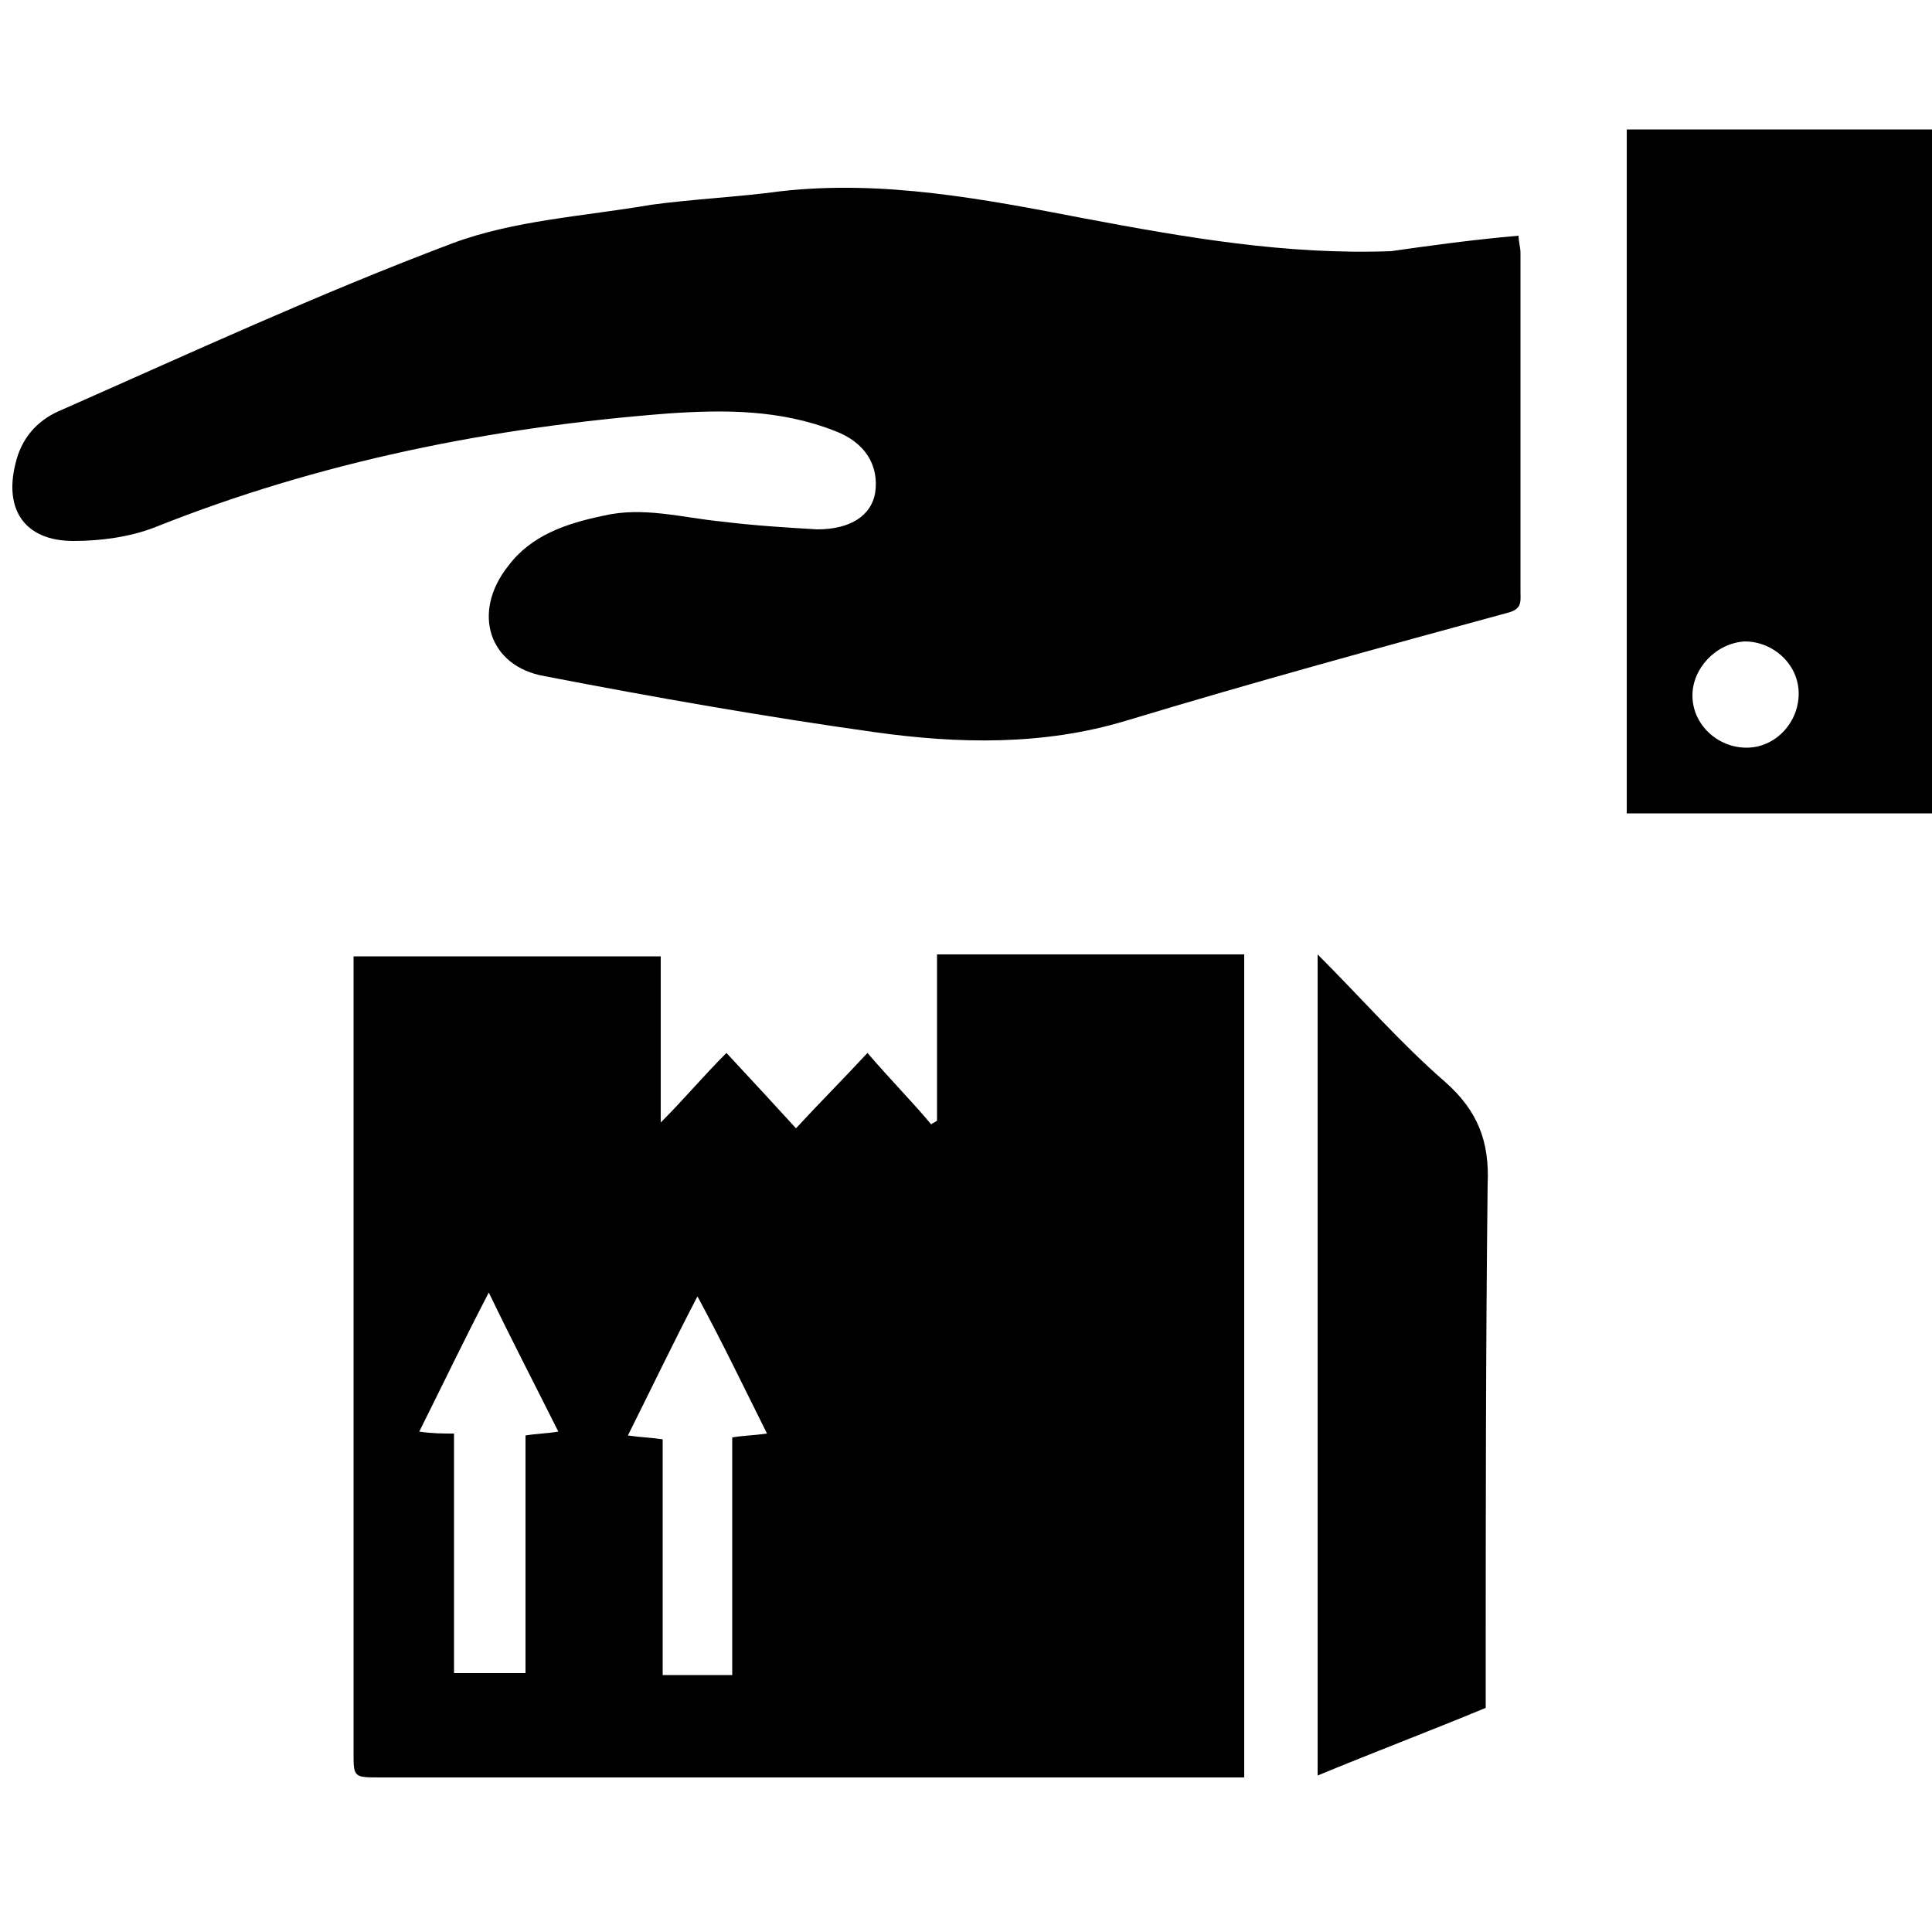 <?xml version="1.0" encoding="utf-8"?>
<!-- Generator: Adobe Illustrator 19.0.1, SVG Export Plug-In . SVG Version: 6.00 Build 0)  -->
<svg version="1.1" id="Слой_1" xmlns="http://www.w3.org/2000/svg" xmlns:xlink="http://www.w3.org/1999/xlink" x="0px" y="0px"
	 viewBox="0 0 100 100" style="enable-background:new 0 0 100 100;" xml:space="preserve">
<g>
	<path class="st0" d="M-13.6,151.8c-0.8-0.5-0.6-0.6,0.1-0.9c3.1-1.5,6.3-2.9,9.5-4.2c2.3-0.9,4.6-1.7,6.9-2.5
		c0.4-0.2,0.8-0.3,1.2-0.7c1.4-1.3,3-2.2,4.7-2.9c0.5-0.2,1.1-0.5,1.7-0.5c0.5-0.1,0.9-0.2,1.4-0.3c0.6-0.1,1.2-0.4,1.6-0.8
		c0.9-0.7,1.9-1,3-1.4c0.1,0,0.3-0.1,0.4-0.1c0.9,0,1.8-0.1,2.6-0.1c0.4,0,0.5,0.1,0.5,0.5c0,0.2,0,0.5,0,0.7c0,12.8,0,25.5,0,38.3
		c0,0.2,0,0.3,0,0.5c0,0.3-0.1,0.6-0.4,0.8c-0.5,0.4-1,0.8-1.6,1.1c-2.6,1.5-5.3,3.1-7.9,4.6c-0.8,0.4-1.6,0.8-2.3,1.2
		c-0.6,0.3-1.2,0.6-1.8,0.9c-0.4,0.2-0.7,0.4-1.2,0.4c0-0.1,0-0.2,0-0.3c0.1-1.1-0.2-2.2-0.4-3.2c-0.4-1.4-0.9-2.8-1.3-4.2
		c0-0.1-0.1-0.2-0.2-0.3c0-0.2,0-0.4-0.1-0.6c-0.4-1.1-0.8-2.2-1.3-3.3c-0.5-1-1-1.9-1.3-2.9c-0.4-1.1-0.7-2.3-1.1-3.4
		c-0.2-0.5-0.3-1-0.6-1.4c-1-2.1-2-4.2-3-6.2c-0.2-0.4-0.4-0.8-0.7-1.2c-0.7-1-1.5-2-2.2-3c-0.3-0.4-0.6-0.7-0.9-1
		c-0.8-0.8-1.6-1.6-2.4-2.4c-0.2-0.2-0.3-0.3-0.5-0.4C-11.9,152.2-12.7,151.8-13.6,151.8z"/>
	<path class="st1" d="M-80.8,189.6c-0.4,0.4-0.7,0.8-1.1,1.2c-0.5,0.5-0.5,0.5-1.1,0.2c-1.8-0.8-3.6-1.6-5.5-2.3
		c-2.6-1.1-5.2-2.2-7.8-3.3c-0.1,0-0.2-0.1-0.4-0.2c-0.2-0.1-0.3-0.2-0.3-0.5c0-0.2,0-0.5,0-0.7c0-13.6,0-27.1,0-40.7
		c0,0,0-0.1,0-0.1c0-0.3-0.2-0.7,0.2-0.9c0.3-0.2,0.6,0.2,0.8,0.4c0.6,0.5,1.2,0.9,1.9,1.2c0.3,0.1,0.7,0.3,1,0.3
		c2.2,0.1,4.2,0.8,6.3,1.6c1.3,0.5,2.5,1.1,3.7,1.7c2.5,1.3,5.1,2.3,7.6,3.4c2.2,0.9,4.4,1.8,6.7,2.6c0.2,0.1,0.4,0.2,0.6,0.3
		c0.2,0.1,0.1,0.3,0.2,0.4c-0.1,0.1-0.2,0.2-0.3,0.3c-0.8,1.3-1.7,2.5-2.3,3.8c-0.4,0.8-0.8,1.6-1.1,2.4c-0.5,1-1,1.9-1.3,2.9
		c-1.8,4.7-3.6,9.3-5.3,14c-0.5,1.3-0.7,2.8-0.9,4.2c0,0.1,0,0.1,0,0.2c-0.1,0.1-0.1,0.1-0.2,0.2c-0.5,2.3-0.9,4.5-1.4,6.8
		c0,0.1,0,0.2,0,0.3C-80.8,189.4-80.8,189.5-80.8,189.6z"/>
	<path class="st2" d="M-79.3,182c0-0.1,0-0.1,0-0.2c0.2-1.4,0.4-2.8,0.9-4.2c1.8-4.7,3.6-9.3,5.3-14c0.4-1,0.9-1.9,1.3-2.9
		c0.4-0.8,0.8-1.6,1.1-2.4c0.6-1.4,1.5-2.6,2.3-3.8c0.1-0.1,0.2-0.2,0.3-0.3c0.2,0.1,0.4,0.1,0.5,0.2c0.4,0.1,0.8,0.2,1.2,0.3
		c1.3,0.5,2.7,0.7,4.1,0.9c0.6,0,1.1,0.3,1.5,0.6c0.2,0.1,0.2,0.3,0.2,0.5c-0.1,0.3-0.3,0.5-0.3,0.8c0.8,0.3,1.7,0.3,2.6,0.4
		c1.1,0.1,2.3,0.1,3.4,0c0.5,0,0.9-0.3,1.1-0.7c0.2-0.5,0.6-0.9,0.9-1.3c0.6-0.9,1.5-1.5,2.5-1.9c1-0.3,2-0.6,3-0.9
		c1.3-0.4,2.5-0.9,3.7-1.5c0.4-0.2,0.9-0.4,1.3-0.6c0.6-0.3,1.3-0.4,2-0.5c1-0.1,2.1-0.2,3.1,0c0.3,0.1,0.6,0.1,0.9,0.2
		c1.3,0.4,2.6,0.7,3.9,0.9c3.4,0.7,6.8,1.3,10.1,2.2c1.6,0.4,3.1,0.4,4.6,0.1c0.5-0.1,1.1-0.3,1.6-0.5c0.3-0.1,0.4-0.3,0.3-0.6
		c-0.1-0.2,0.1-0.4,0.2-0.5c0.4-0.2,0.9-0.4,1.4-0.5c0.2,0,0.4,0,0.5-0.2c0.9,0,1.7,0.4,2.5,0.7c0.2,0.1,0.4,0.3,0.5,0.4
		c0.8,0.8,1.6,1.6,2.4,2.4c0.3,0.3,0.6,0.7,0.9,1c0.7,1,1.5,2,2.2,3c0.3,0.4,0.5,0.8,0.7,1.2c1,2.1,2,4.2,3,6.2
		c0.2,0.5,0.4,0.9,0.6,1.4c0.4,1.1,0.7,2.3,1.1,3.4c0.3,1,0.8,2,1.3,2.9c0.5,1.1,0.9,2.1,1.3,3.3c0.1,0.2,0.1,0.4,0.1,0.6
		c-1.5,0.1-2.9,0.5-4.3,0.9c-0.1,0-0.1,0.1-0.2,0.2c-0.1,0-0.3-0.1-0.4,0.1c-0.5,0.1-1,0.3-1.5,0.5c-0.4,0.2-0.9,0.3-1.3,0.3
		c-0.8,0.1-1.6,0.3-2.3,0.8c-0.2,0.1-0.4,0.2-0.6,0.3c-0.2,0.1-0.4,0.2-0.7,0.1c-0.6-0.1-1.1-0.2-1.7-0.3c-0.2,0-0.3-0.2-0.3-0.4
		c0.1-0.6,0.3-1.2,0.5-1.8c0.3-1,0.3-2,0.2-3c0-0.1-0.1-0.2-0.1-0.3c-0.1,0-0.2,0-0.3,0.1c-1.2,1.1-2.4,2.2-3.7,3.1
		c-0.2,0.1-0.2,0.3-0.2,0.5c0.2,0.4,0.3,0.9,0.4,1.3c0.4,1.1,0.3,2.2-0.4,3.3c-0.3,0.5-0.6,1-0.9,1.4c-0.8,1.1-1.9,1.5-3.2,1.1
		c-0.9-0.2-1.6-0.6-2.4-1c-0.1-0.1-0.3-0.2-0.4-0.3c-0.2-0.1-0.4-0.4-0.7-0.3c-0.4,0.2-0.1,0.5-0.1,0.8c0,0.8,0.1,1.7,0,2.5
		c-0.2,1.5-0.9,2.7-2.2,3.5c-0.3,0.2-0.6,0.3-0.9,0.4c-0.6,0.1-1.1,0.2-1.7,0.3c-0.2,0-0.4,0.1-0.7,0.1c-0.3,0.1-0.5,0.2-0.6,0.6
		c0,0.1,0,0.1,0,0.2c-0.3,1.2-1.2,1.9-2.2,2.5c-0.5,0.3-1.1,0.3-1.7,0.2c-0.7-0.1-1.3-0.3-2-0.5c-0.3-0.1-0.6-0.2-1-0.2
		c-0.1,0.8-0.8,1.2-1.2,1.8c-0.3,0.4-0.7,0.6-1.2,0.7c-0.5,0.1-1,0.2-1.4,0.2c-0.4,0-0.8-0.1-1.2-0.2c-0.9-0.4-1.7-0.7-2.5-1.2
		c-0.3-0.2-0.5-0.2-0.8,0c-0.7,0.4-1.4,0.6-2.2,0.8c-0.9,0.2-1.7,0-2.5-0.1c-0.4-0.1-0.7-0.5-0.9-0.8c-0.4-0.7-1-1.1-1.6-1.5
		c-0.4-0.3-0.9-0.5-1.3-0.6c-0.5-0.1-1.1-0.2-1.6-0.4c-0.6-0.2-1.1-0.5-1.5-1c-0.5-0.6-0.9-1.2-1.1-2.1c-0.9,0.4-1.8,0.2-2.6-0.1
		c-0.6-0.2-1.2-0.6-1.7-0.9c-0.4-0.3-0.7-0.7-0.8-1.3c-0.1-0.5-0.1-1-0.2-1.5c0-0.2-0.1-0.4-0.4-0.3c-1.2,0.2-2.3-0.3-3.4-0.8
		c-0.4-0.2-0.7-0.5-0.9-1c-0.1-0.4-0.2-0.9-0.2-1.3c0-0.3,0-0.5,0-0.8c0-0.1-0.1-0.2-0.2-0.2c-0.2,0-0.4,0.2-0.4,0.3
		c0,0.2,0.1,0.4,0.1,0.6c0.1,0.3,0.2,0.6,0.2,0.9c0.1,0.3,0,0.6-0.5,0.6c-0.1,0-0.1,0-0.2,0c-1.5,0.3-1.5,0.3-2.9-0.5
		c-0.5-0.3-1.1-0.5-1.7-0.5c-0.7-0.1-1.4-0.3-2-0.6c-0.8-0.4-1.7-0.6-2.6-0.8c-0.2,0-0.3,0-0.5,0c-0.1,0-0.1,0-0.2-0.1
		C-77.4,182.2-78.3,182.1-79.3,182z M-59.9,183.7c0.1,0,0.2,0,0.2-0.1c0.6-0.8,1.4-1.1,2.3-1.3c1.2-0.3,2.3,0,3.1,1
		c0.3,0.4,0.5,0.7,0.7,1.1c0.1,0.2,0.2,0.4,0.3,0.6c0.2,0.3,0.2,0.3,0.5,0.3c0.2,0,0.3-0.1,0.5-0.1c1.1-0.2,2.2-0.1,3.1,0.7
		c0.6,0.5,0.9,1.2,1.1,1.9c0.3,0.8,0.2,1.5,0,2.3c-0.1,0.2-0.1,0.3-0.2,0.5c0,0.1,0,0.2,0.1,0.2c0.4,0.1,0.7,0.1,1.1,0.1
		c0.3,0,0.6,0,0.9,0c0.3,0,0.5,0.1,0.7,0.4c0.7,0.9,1.4,1.8,2.1,2.7c0.3,0.4,0.6,0.7,0.9,1c0.1,0.2,0.3,0.3,0.5,0.2
		c0.4-0.2,0.7,0,1.1,0.2c0.5,0.3,0.9,0.6,1.4,0.9c0.5,0.4,1.1,0.5,1.7,0.4c0.7,0,1.3-0.3,1.9-0.6c0.1-0.1,0.3-0.2,0.3-0.4
		c0.1-0.4,0.3-0.7,0.3-1.1c0-0.2-0.1-0.4-0.3-0.6c-1.2-0.9-2.3-1.9-3.5-2.8c-0.8-0.6-1.6-1.1-2.6-1.1c0,0-0.1,0-0.1,0
		c-0.1,0-0.2-0.1-0.2-0.3c0-0.2,0.1-0.2,0.2-0.2c0.8,0,1.6,0.2,2.3,0.7c1,0.8,2,1.5,3,2.4c1,0.9,2.1,1.6,3.4,2.1
		c1.1,0.4,2.3,0.5,3.4,0c0.5-0.2,0.8-0.5,1.1-0.9c0-0.1,0.1-0.1,0.1-0.2c0.2-0.4,0.3-0.8,0.4-1.3c0.2-0.6,0-0.9-0.6-1.2
		c-0.6-0.3-1.2-0.7-1.7-1.1c-0.6-0.5-1.1-1-1.7-1.5c-1.3-1.2-2.6-2.6-4.1-3.6c-0.1,0-0.1-0.1-0.1-0.1c-0.1-0.1,0-0.2,0-0.3
		c0.1-0.1,0.1-0.1,0.2-0.1c0.1,0.1,0.3,0.2,0.4,0.3c1.2,0.8,2.2,1.7,3.2,2.7c0.9,0.9,1.8,1.8,2.9,2.6c1.1,0.8,2.3,1.2,3.7,1.3
		c0.6,0.1,1.1-0.1,1.7-0.4c0.7-0.5,1.3-1.1,1.5-1.9c0.5-1.6,0.5-3.2-0.6-4.6c-0.6-0.8-1.2-1.6-1.9-2.3c-0.6-0.5-1.1-1-1.8-1.3
		c-1.1-0.5-2.1-1.3-3.2-2.1c-0.1-0.1-0.3-0.1-0.3-0.3c0-0.2,0.3-0.2,0.4-0.4c0.1-0.3,0.3-0.2,0.6-0.1c2,1.2,4,2.3,5.8,3.9
		c0.4,0.4,0.9,0.7,1.4,1.1c1.5,1.3,3.3,2,5.2,2.5c0.5,0.1,0.8,0,1.2-0.3c1-1,1.6-2.1,1.7-3.5c0-1.7-0.6-3.1-1.7-4.3
		c-1.4-1.6-3-3-4.9-4.2c-1.1-0.7-2.2-1.4-3.3-2.2c-3-2.1-6.1-4.1-9.3-5.9c-1.1-0.6-2.2-1.3-3.2-2.1c-1.1-0.8-2.3-1.4-3.5-1.9
		c-0.9-0.4-1.8-0.6-2.7-0.5c-0.5,0-1,0.1-1.4,0.3c-1,0.4-2,0.8-3,1.4c-1,0.6-2.1,1.2-3.1,1.8c-1.7,0.9-3.4,1.7-5.2,2.3
		c-1.3,0.4-2.6,0-3.3-1.1c-0.6-0.8-0.5-2,0.2-2.7c0.4-0.4,0.8-0.7,1.2-1c0.5-0.3,1-0.6,1.5-0.9c0.6-0.4,1.1-0.9,1.5-1.5
		c0.1-0.1,0.1-0.2,0.1-0.3c0-0.1,0-0.2-0.1-0.2c-0.1,0-0.3,0-0.4,0c-2,0.1-4,0-5.9-0.4c-0.4-0.1-0.5,0-0.6,0.4c-0.2,1-0.6,2-1,3
		c-0.2,0.4-0.3,0.9-0.4,1.3c-0.6,1.6-0.9,3.2-1.4,4.8c-0.2,0.7-0.4,1.4-0.6,2.2c-0.4,1.9-0.8,3.7-1.3,5.6c-0.4,1.8-0.8,3.6-0.8,5.5
		c0,0.2,0,0.5,0,0.7c0,0.1,0.1,0.2,0.3,0.2c0.5-0.1,1.1-0.2,1.3-0.8c0-0.1,0.1-0.1,0.1-0.2c0.1-0.2,0.3-0.2,0.5-0.1
		c1.1,0.4,2.1,0.9,3,1.6C-61.1,182.8-60.5,183.2-59.9,183.7z M-38.5,151.2c-1.6,0-3.1,0.3-4.4,1c-1.5,0.9-3.2,1.4-4.9,1.9
		c-0.5,0.1-1,0.3-1.5,0.4c-1.4,0.3-2.5,1.1-3.2,2.3c-0.2,0.4-0.4,0.7-0.7,1.1c-0.2,0.4-0.5,0.8-0.7,1.2c-0.6,0.9-1.3,1.7-2.3,2.2
		c-0.6,0.3-1.1,0.7-1.7,1.1c-0.2,0.2-0.4,0.4-0.6,0.6c-0.1,0.1-0.2,0.3-0.3,0.5c-0.2,0.8,0.2,1.8,1,2.2c0.6,0.3,1.3,0.4,2,0.2
		c1.5-0.5,3-1.1,4.4-1.9c1.1-0.6,2.2-1.2,3.3-1.8c1.4-0.8,2.9-1.5,4.5-2c0.6-0.2,1.1-0.3,1.7-0.3c1,0,1.9,0.2,2.8,0.6
		c1.1,0.4,2.1,1.1,3.1,1.7c1.8,1.2,3.7,2.5,5.5,3.7c3.5,2.4,6.9,5,10.6,7.1c0.7,0.4,1.3,1,1.9,1.6c1,1,1.9,2,2.9,3
		c0.1,0.1,0.3,0.3,0.4,0.4c0.3,0.2,0.4,0.2,0.7,0c0.1,0,0.1-0.1,0.2-0.1c0.9-0.8,1.9-1.6,2.8-2.4c0.3-0.3,0.5-0.7,0.9-1
		c0.4-0.2,0.4-0.5,0.3-0.9c-0.9-3.7-1.6-7.5-2.7-11.2c-0.6-2-1.2-3.9-1.9-5.8c-0.2-0.4-0.3-0.9-0.4-1.3c-0.1-0.4-0.2-0.8-0.3-1.2
		c-0.1-0.2-0.2-0.2-0.4-0.1c-0.8,0.5-1.7,0.7-2.7,0.8c-1.4,0.2-2.8,0.3-4.1-0.1c-3.4-0.9-6.8-1.5-10.1-2.3c-1.4-0.3-2.9-0.5-4.3-1
		C-37.2,151.3-37.9,151.2-38.5,151.2z M-49.4,191.4c0.2-0.4,0.4-0.7,0.5-1c0.9-1.5,0-3.5-0.9-4.2c-0.3-0.3-0.7-0.5-1.1-0.5
		c-0.6-0.1-1.2,0-1.8,0.2c-0.2,0.1-0.4,0.3-0.8,0.2c-0.1-0.3-0.2-0.6-0.3-0.9c-0.3-0.7-0.6-1.4-1.2-1.9c-0.5-0.5-1.1-0.7-1.8-0.6
		c-0.5,0-1,0.2-1.5,0.4c-0.4,0.2-0.8,0.4-1,0.8c-0.1,0.2-0.2,0.5-0.5,0.6c-0.4-0.3-0.7-0.6-1.1-0.9c-0.6-0.4-1.1-0.9-1.7-1.3
		c-0.5-0.4-1.1-0.7-1.7-0.9c-0.4-0.1-0.5,0-0.5,0.3c0,0.6,0,1.3,0,1.9c0,0.2,0,0.4,0.1,0.6c0.1,0.4,0.3,0.8,0.8,0.9
		c0.4,0.1,0.8,0.3,1.3,0.5c0.7,0.2,1.3,0.2,2,0c0.2-0.1,0.3-0.2,0.6-0.1c0.1,0.3,0.1,0.7,0.1,1.1c0,0.6,0.1,1.2,0.2,1.7
		c0.1,0.3,0.2,0.5,0.5,0.7c0.5,0.4,1.1,0.7,1.7,0.9c1.4,0.4,1.4,0.3,2.3-0.4c0.2-0.1,0.3-0.4,0.6-0.2c0,0.3,0,0.7,0,1
		c0,0.4,0.1,0.8,0.3,1.1c0.5,0.9,1.2,1.6,2.3,1.7c0.2,0,0.4,0.1,0.7,0.1c0.9,0.1,1.6,0.6,2.4,1.1c0.5,0.4,1,0.8,1.3,1.4
		c0.2,0.3,0.5,0.5,0.9,0.5c0.2,0,0.4,0.1,0.6,0.1c1.1,0.1,2.5-0.3,3.4-1c0-0.1,0-0.1-0.1-0.2c-0.8-0.8-1.4-1.8-2.1-2.7
		c-0.1-0.2-0.3-0.4-0.5-0.5c-0.9-0.5-1.8-0.9-2.8-0.9C-48.7,191.4-48.9,191.4-49.4,191.4z M-21.5,184.8
		C-21.5,184.8-21.5,184.8-21.5,184.8c-0.1,0-0.1,0-0.1,0.1c0,0,0,0,0.1,0.1C-21.5,184.9-21.5,184.8-21.5,184.8z"/>
	<path class="st3" d="M-2,179.4c0.1-0.1,0.3-0.1,0.4-0.1c-0.1,0.2,0,0.4,0.1,0.6c0.5,1,1,2,1.5,3c0.2,0.5,0.5,0.9,0.8,1.3
		c0.4,0.6,0.9,1.2,1.6,1.5c0.8,0.4,1.5,0.7,2.4,0.3c0,0.1,0,0.2,0,0.3c-0.7,0.3-1.3,0.1-2-0.1c-0.9-0.3-1.7-1-2.2-1.8
		c-0.4-0.6-0.7-1.1-1.1-1.7c-0.5-0.9-0.9-1.8-1.4-2.8C-1.9,179.9-1.9,179.6-2,179.4z"/>
	<path class="st3" d="M-76.5,182.5c0.1,0,0.1,0,0.2,0.1c-0.1,0.7-0.4,1.4-0.7,2.1c-0.6,1-1.1,2-1.7,2.9c-0.5,0.8-1.2,1.5-2,2
		c0-0.1,0-0.2,0-0.3c0.6-0.5,1.3-1.1,1.7-1.7C-78.1,186-77,184.4-76.5,182.5z"/>
	<path class="st4" d="M4.8,186.1c-0.9,0.4-1.7,0-2.4-0.3c-0.7-0.3-1.2-0.9-1.6-1.5c-0.3-0.4-0.6-0.9-0.8-1.3c-0.5-1-1-2-1.5-3
		c-0.1-0.2-0.2-0.4-0.1-0.6c0.1-0.1,0.1-0.2,0.2-0.2c1.4-0.3,2.8-0.7,4.3-0.9c0.1,0.1,0.2,0.2,0.2,0.3c0.4,1.4,0.9,2.8,1.3,4.2
		C4.7,183.9,4.9,185,4.8,186.1z"/>
	<path class="st4" d="M-76.5,182.5c-0.5,1.9-1.6,3.5-2.6,5.1c-0.4,0.7-1.1,1.2-1.7,1.7c0-0.1,0-0.2,0-0.3c0.5-2.3,0.9-4.5,1.4-6.8
		c0-0.1,0.1-0.2,0.2-0.2C-78.3,182.1-77.4,182.2-76.5,182.5z"/>
	<path class="st3" d="M-59.9,183.7c-0.6-0.5-1.2-0.9-1.8-1.4c-0.9-0.7-1.9-1.2-3-1.6c-0.2-0.1-0.4,0-0.5,0.1c0,0-0.1,0.1-0.1,0.2
		c-0.2,0.6-0.8,0.7-1.3,0.8c-0.2,0-0.3-0.1-0.3-0.2c0-0.2,0-0.4,0-0.7c0-1.9,0.3-3.7,0.8-5.5c0.5-1.9,0.9-3.7,1.3-5.6
		c0.2-0.7,0.4-1.4,0.6-2.2c0.5-1.6,0.8-3.2,1.4-4.8c0.2-0.4,0.3-0.9,0.4-1.3c0.4-1,0.8-1.9,1-3c0.1-0.4,0.2-0.5,0.6-0.4
		c2,0.4,3.9,0.5,5.9,0.4c0.1,0,0.3,0,0.4,0c0.1,0,0.2,0.1,0.1,0.2c0,0.1-0.1,0.2-0.1,0.3c-0.4,0.6-0.9,1.1-1.5,1.5
		c-0.5,0.3-1,0.6-1.5,0.9c-0.4,0.3-0.8,0.6-1.2,1c-0.7,0.7-0.8,1.9-0.2,2.7c0.7,1.1,2.1,1.6,3.3,1.1c1.8-0.6,3.6-1.4,5.2-2.3
		c1-0.6,2.1-1.2,3.1-1.8c1-0.5,2-1,3-1.4c0.5-0.2,0.9-0.3,1.4-0.3c1-0.1,1.9,0.1,2.7,0.5c1.2,0.5,2.4,1.1,3.5,1.9
		c1,0.8,2.1,1.4,3.2,2.1c3.2,1.8,6.2,3.8,9.3,5.9c1.1,0.8,2.2,1.5,3.3,2.2c1.8,1.1,3.5,2.5,4.9,4.2c1.1,1.2,1.7,2.7,1.7,4.3
		c0,1.4-0.7,2.5-1.7,3.5c-0.3,0.3-0.7,0.4-1.2,0.3c-1.9-0.5-3.7-1.2-5.2-2.5c-0.4-0.4-0.9-0.7-1.4-1.1c-1.8-1.6-3.8-2.7-5.8-3.9
		c-0.2-0.1-0.4-0.2-0.6,0.1c-0.1,0.2-0.4,0.2-0.4,0.4c0,0.2,0.2,0.2,0.3,0.3c1,0.7,2,1.5,3.2,2.1c0.7,0.3,1.2,0.8,1.8,1.3
		c0.8,0.7,1.3,1.5,1.9,2.3c1.1,1.5,1.1,3,0.6,4.6c-0.3,0.8-0.8,1.5-1.5,1.9c-0.5,0.3-1.1,0.5-1.7,0.4c-1.4-0.1-2.6-0.6-3.7-1.3
		c-1.1-0.8-2-1.7-2.9-2.6c-1-1-2-1.9-3.2-2.7c-0.1-0.1-0.3-0.2-0.4-0.3c-0.1,0-0.2,0-0.2,0.1c-0.1,0.1-0.1,0.2,0,0.3
		c0,0.1,0.1,0.1,0.1,0.1c1.5,1,2.8,2.3,4.1,3.6c0.5,0.5,1.1,1,1.7,1.5c0.5,0.4,1.1,0.8,1.7,1.1c0.6,0.3,0.7,0.6,0.6,1.2
		c-0.1,0.4-0.3,0.9-0.4,1.3c0,0.1,0,0.1-0.1,0.2c-0.3,0.4-0.6,0.7-1.1,0.9c-1.1,0.4-2.3,0.4-3.4,0c-1.3-0.5-2.4-1.1-3.4-2.1
		c-0.9-0.9-2-1.6-3-2.4c-0.7-0.5-1.5-0.7-2.3-0.7c-0.1,0-0.2,0.1-0.2,0.2c0,0.1,0.1,0.2,0.2,0.3c0,0,0.1,0,0.1,0
		c1,0,1.9,0.5,2.6,1.1c1.2,0.9,2.3,1.9,3.5,2.8c0.2,0.2,0.3,0.3,0.3,0.6c0,0.4-0.1,0.8-0.3,1.1c-0.1,0.1-0.2,0.3-0.3,0.4
		c-0.6,0.3-1.2,0.6-1.9,0.6c-0.6,0-1.2-0.1-1.7-0.4c-0.4-0.3-0.9-0.6-1.4-0.9c-0.3-0.2-0.7-0.4-1.1-0.2c-0.2,0.1-0.4,0-0.5-0.2
		c-0.3-0.3-0.6-0.7-0.9-1c-0.7-0.9-1.4-1.8-2.1-2.7c-0.2-0.3-0.4-0.4-0.7-0.4c-0.3,0-0.6,0-0.9,0c-0.4,0-0.7-0.1-1.1-0.1
		c-0.1,0-0.2-0.1-0.1-0.2c0-0.2,0.1-0.3,0.2-0.5c0.3-0.8,0.3-1.5,0-2.3c-0.2-0.7-0.5-1.4-1.1-1.9c-0.9-0.8-1.9-1-3.1-0.7
		c-0.2,0-0.3,0.1-0.5,0.1c-0.3,0.1-0.4,0.1-0.5-0.3c-0.1-0.2-0.2-0.4-0.3-0.6c-0.2-0.4-0.4-0.8-0.7-1.1c-0.8-1-1.9-1.3-3.1-1
		c-0.9,0.2-1.7,0.5-2.3,1.3C-59.7,183.6-59.8,183.6-59.9,183.7z"/>
	<path class="st3" d="M-38.5,151.2c0.6,0,1.3,0,1.9,0.3c1.4,0.5,2.8,0.7,4.3,1c3.4,0.7,6.8,1.4,10.1,2.3c1.4,0.4,2.8,0.3,4.1,0.1
		c0.9-0.2,1.8-0.4,2.7-0.8c0.2-0.1,0.3-0.1,0.4,0.1c0.1,0.4,0.2,0.8,0.3,1.2c0.1,0.4,0.2,0.9,0.4,1.3c0.7,1.9,1.3,3.9,1.9,5.8
		c1.1,3.7,1.8,7.5,2.7,11.2c0.1,0.4,0.1,0.7-0.3,0.9c-0.4,0.2-0.6,0.7-0.9,1c-0.9,0.8-1.9,1.6-2.8,2.4c0,0-0.1,0.1-0.2,0.1
		c-0.3,0.2-0.4,0.2-0.7,0c-0.1-0.1-0.3-0.3-0.4-0.4c-1-1-1.9-2-2.9-3c-0.6-0.6-1.2-1.2-1.9-1.6c-3.7-2.1-7-4.7-10.6-7.1
		c-1.8-1.2-3.7-2.5-5.5-3.7c-1-0.7-2-1.3-3.1-1.7c-0.9-0.4-1.8-0.6-2.8-0.6c-0.6,0-1.1,0.2-1.7,0.3c-1.6,0.4-3.1,1.2-4.5,2
		c-1.1,0.6-2.2,1.2-3.3,1.8c-1.4,0.8-2.9,1.3-4.4,1.9c-0.7,0.2-1.4,0.1-2-0.2c-0.8-0.4-1.2-1.4-1-2.2c0.1-0.2,0.2-0.4,0.3-0.5
		c0.2-0.2,0.4-0.4,0.6-0.6c0.6-0.4,1.1-0.8,1.7-1.1c0.9-0.6,1.7-1.3,2.3-2.2c0.2-0.4,0.5-0.8,0.7-1.2c0.2-0.4,0.4-0.7,0.7-1.1
		c0.8-1.2,1.8-2,3.2-2.3c0.5-0.1,1-0.3,1.5-0.4c1.7-0.5,3.3-1,4.9-1.9C-41.5,151.5-40.1,151.2-38.5,151.2z"/>
	<path class="st3" d="M-49.4,191.4c0.5,0,0.7,0,1,0c1,0,2,0.4,2.8,0.9c0.2,0.1,0.3,0.3,0.5,0.5c0.7,0.9,1.3,1.8,2.1,2.7
		c0,0,0,0.1,0.1,0.2c-0.9,0.7-2.2,1.1-3.4,1c-0.2,0-0.4-0.1-0.6-0.1c-0.4,0-0.7-0.2-0.9-0.5c-0.3-0.6-0.8-1-1.3-1.4
		c-0.7-0.5-1.5-1-2.4-1.1c-0.2,0-0.4-0.1-0.7-0.1c-1.1-0.2-1.8-0.8-2.3-1.7c-0.2-0.3-0.3-0.7-0.3-1.1c0-0.4,0-0.7,0-1
		c-0.3-0.2-0.5,0.1-0.6,0.2c-1,0.7-0.9,0.8-2.3,0.4c-0.6-0.2-1.2-0.5-1.7-0.9c-0.3-0.2-0.4-0.4-0.5-0.7c-0.1-0.6-0.2-1.2-0.2-1.7
		c0-0.4,0-0.8-0.1-1.1c-0.3-0.1-0.5,0-0.6,0.1c-0.7,0.3-1.3,0.3-2,0c-0.4-0.1-0.8-0.3-1.3-0.5c-0.5-0.2-0.7-0.5-0.8-0.9
		c0-0.2-0.1-0.4-0.1-0.6c0-0.6,0-1.3,0-1.9c0-0.4,0.1-0.4,0.5-0.3c0.6,0.2,1.2,0.5,1.7,0.9c0.6,0.4,1.2,0.8,1.7,1.3
		c0.4,0.3,0.7,0.6,1.1,0.9c0.3-0.1,0.4-0.4,0.5-0.6c0.2-0.4,0.6-0.7,1-0.8c0.5-0.2,1-0.3,1.5-0.4c0.7-0.1,1.3,0.2,1.8,0.6
		c0.6,0.5,0.9,1.2,1.2,1.9c0.1,0.3,0.2,0.6,0.3,0.9c0.3,0.1,0.5-0.1,0.8-0.2c0.6-0.3,1.2-0.3,1.8-0.2c0.4,0,0.8,0.2,1.1,0.5
		c0.9,0.7,1.8,2.7,0.9,4.2C-49,190.7-49.2,190.9-49.4,191.4z"/>
	<path d="M64.4,92c-3.2,0-6.2,0-9.3,0c-11.8,0-23.6,0-35.4,0c-1.4,0-1.4,0-1.4-1.3c0-13.3,0-26.6,0-39.9c0-0.4,0-0.8,0-1.3
		c5.3,0,10.5,0,15.9,0c0,2.9,0,5.7,0,8.6c1.2-1.2,2.2-2.4,3.4-3.6c1.4,1.5,2.5,2.7,3.6,3.9c1.2-1.3,2.4-2.5,3.7-3.9
		c1.2,1.4,2.3,2.5,3.3,3.7c0.1-0.1,0.2-0.1,0.3-0.2c0-2.8,0-5.7,0-8.6c5.3,0,10.6,0,15.9,0C64.4,63.6,64.4,77.7,64.4,92z M23.5,86.6
		c1.3,0,2.4,0,3.7,0c0-4.1,0-8.2,0-12.3c0.6-0.1,1.1-0.1,1.7-0.2c-1.2-2.4-2.4-4.7-3.6-7.2c-1.3,2.5-2.4,4.8-3.6,7.2
		c0.7,0.1,1.2,0.1,1.8,0.1C23.5,78.5,23.5,82.5,23.5,86.6z M37.9,74.4c0.6-0.1,1.1-0.1,1.8-0.2c-1.2-2.4-2.3-4.7-3.6-7.1
		c-1.3,2.5-2.4,4.8-3.6,7.2c0.7,0.1,1.1,0.1,1.8,0.2c0,4.1,0,8.2,0,12.2c1.3,0,2.4,0,3.6,0C37.9,82.5,37.9,78.5,37.9,74.4z"/>
	<path d="M78.6,12.2c0,0.3,0.1,0.6,0.1,0.9c0,5.8,0,11.7,0,17.5c0,0.5,0.1,0.9-0.6,1.1c-6.6,1.8-13.2,3.6-19.8,5.6
		c-4.3,1.3-8.7,1.2-13,0.6c-5.7-0.8-11.4-1.8-17.1-2.9c-2.9-0.5-3.8-3.3-1.9-5.7c1.2-1.6,3-2.2,4.9-2.6c2.1-0.5,4.1,0.1,6.2,0.3
		c1.6,0.2,3.2,0.3,4.9,0.4c1.7,0,2.8-0.7,3-1.9c0.2-1.4-0.5-2.6-2.1-3.2c-2.8-1.1-5.7-1.1-8.6-0.9c-9.1,0.7-18.1,2.5-26.6,5.9
		c-1.3,0.5-2.8,0.7-4.2,0.7c-2.5,0-3.6-1.6-3-4c0.3-1.3,1.1-2.2,2.2-2.7c6.8-3,13.5-6.1,20.4-8.7c3.2-1.2,6.8-1.4,10.3-2
		c2.2-0.3,4.5-0.4,6.7-0.7c5.3-0.6,10.5,0.4,15.7,1.4c5.3,1,10.5,1.9,15.9,1.7C74.1,12.7,76.3,12.4,78.6,12.2z"/>
	<path d="M84.2,6.7c5.3,0,10.6,0,15.8,0c0,11.8,0,23.6,0,35.4c-5.3,0-10.5,0-15.8,0C84.2,30.3,84.2,18.6,84.2,6.7z M87.6,36
		c0,1.5,1.3,2.7,2.8,2.7c1.5,0,2.7-1.3,2.7-2.8c0-1.5-1.3-2.7-2.8-2.7C88.8,33.3,87.6,34.6,87.6,36z"/>
	<path d="M68.2,49.4c2.3,2.3,4.3,4.6,6.6,6.6c1.7,1.5,2.3,3.1,2.2,5.3c-0.1,8.6-0.1,17.2-0.1,25.8c0,0.4,0,0.8,0,1.3
		c-2.9,1.2-5.8,2.3-8.7,3.5C68.2,77.8,68.2,63.8,68.2,49.4z"/>
</g>
</svg>
